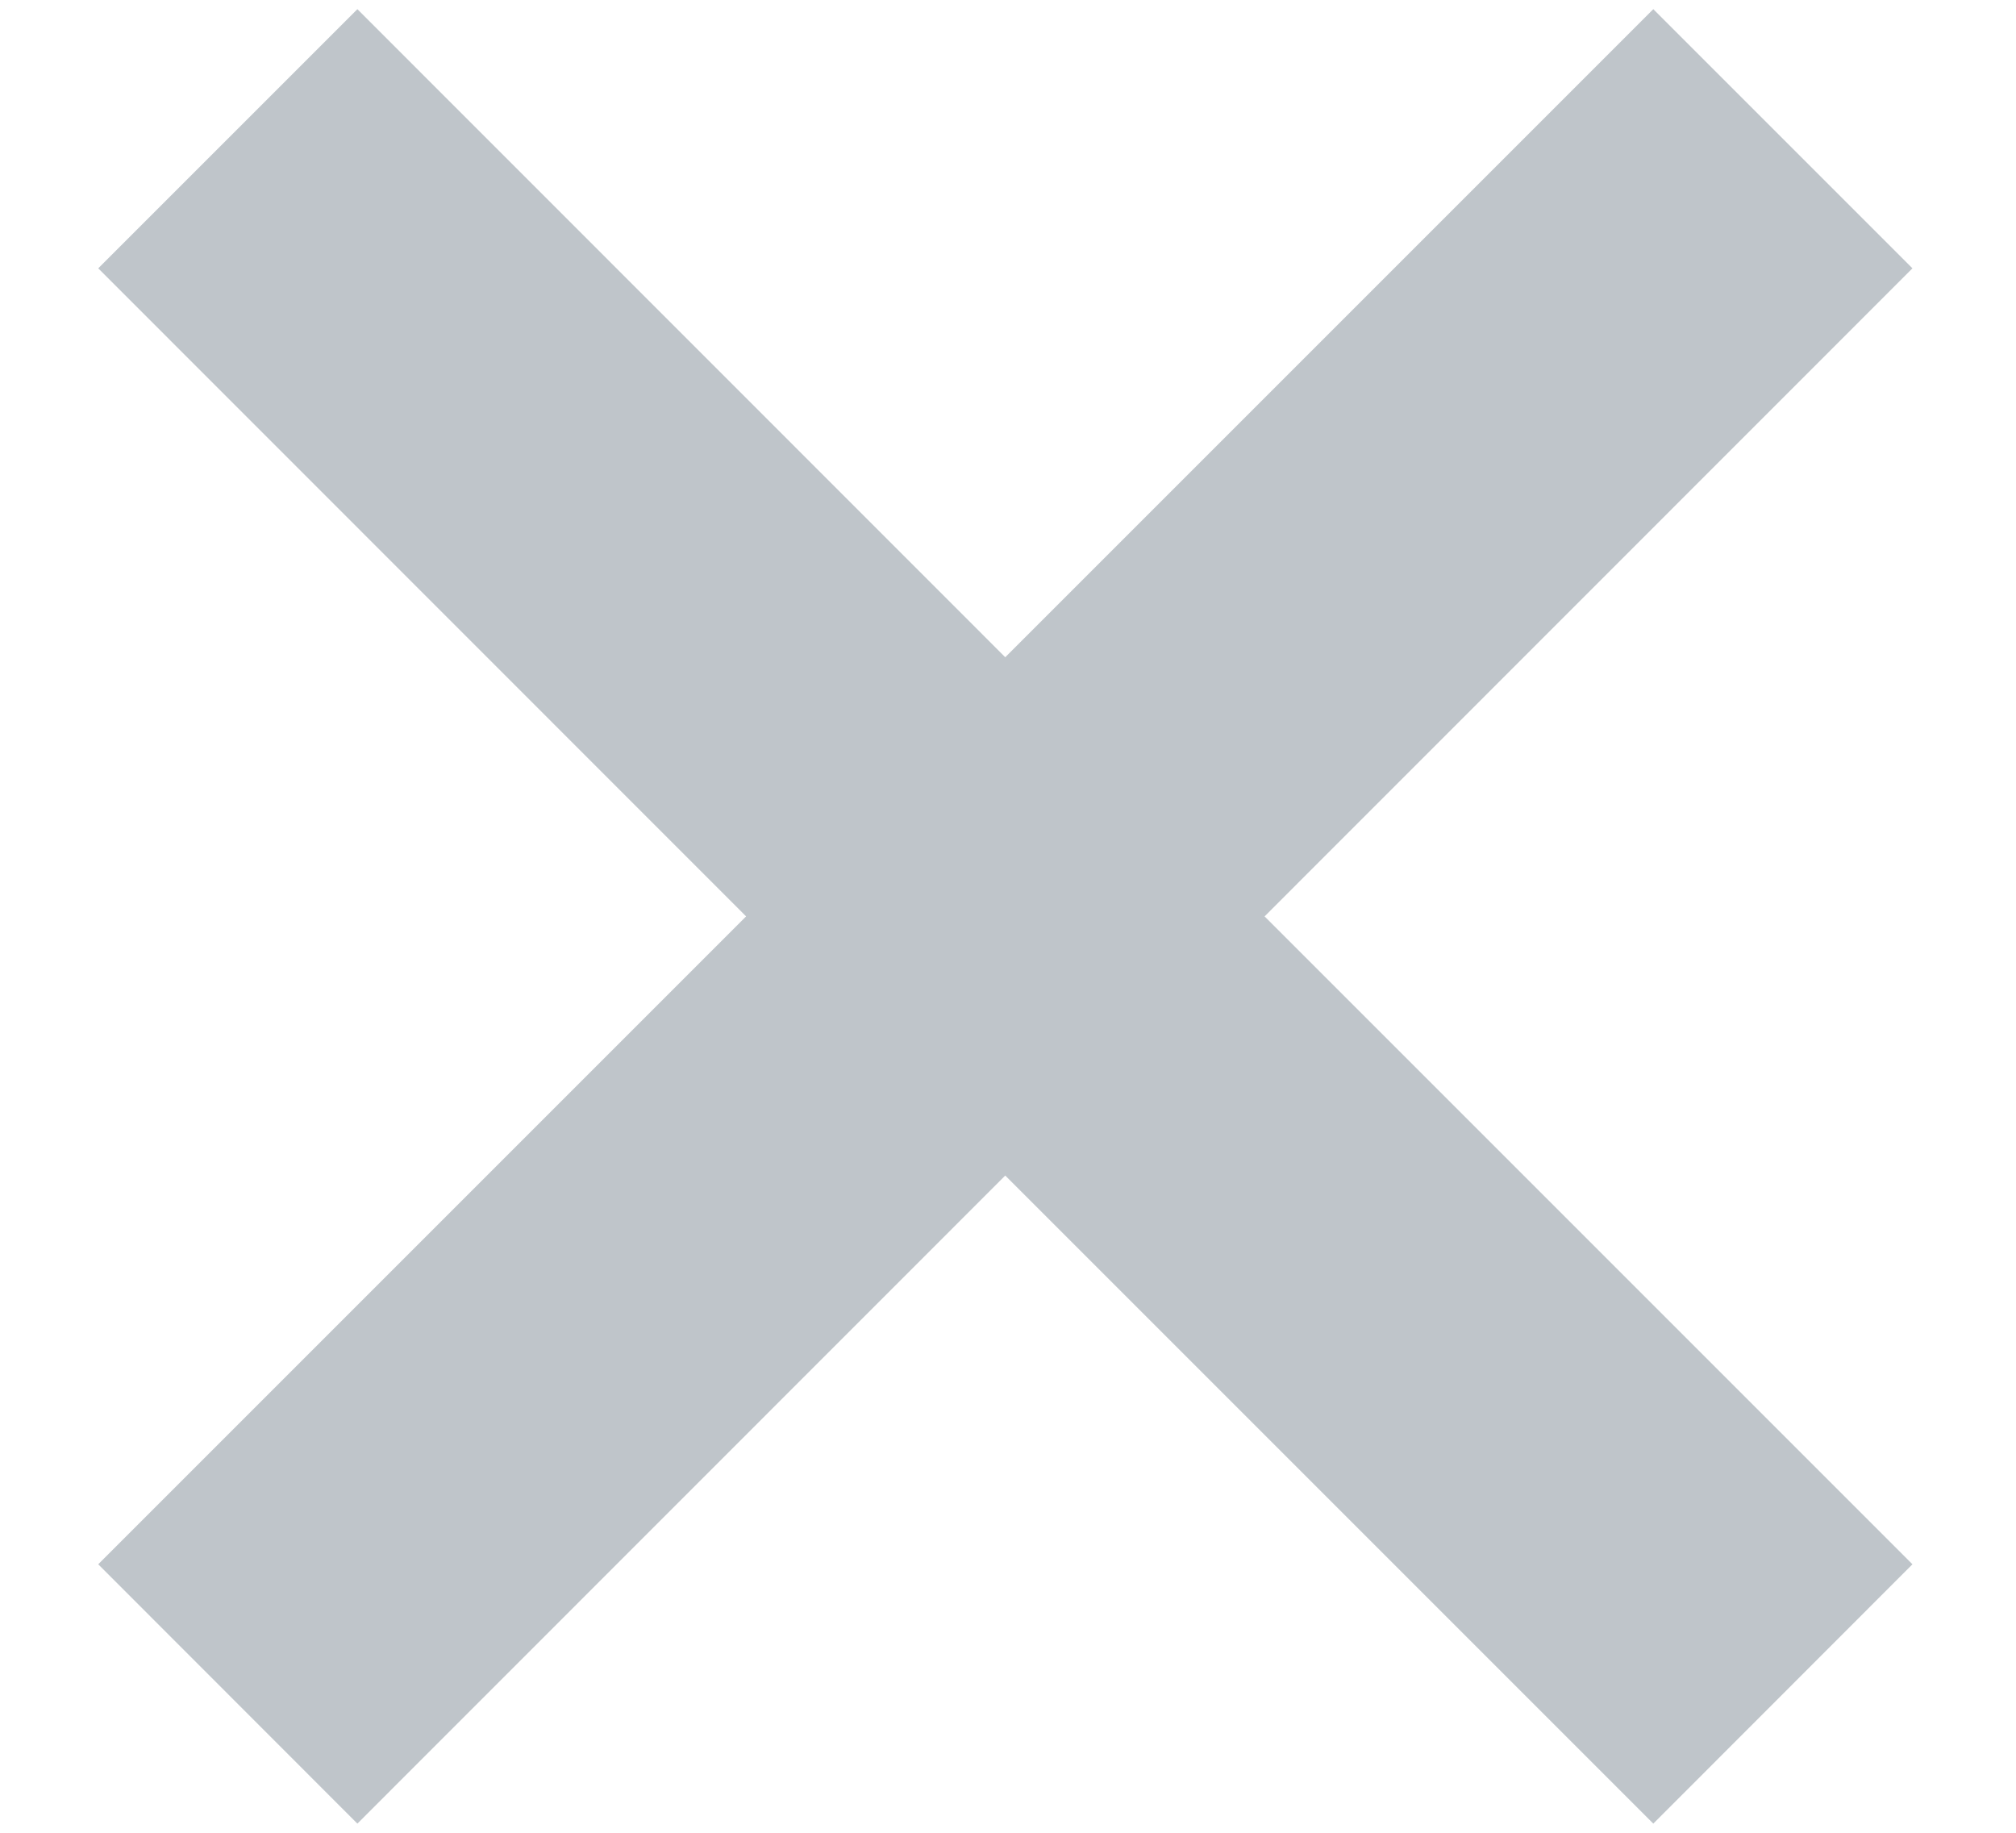 <svg width="11" height="10" viewBox="0 0 11 10" fill="none" xmlns="http://www.w3.org/2000/svg">
<path fill-rule="evenodd" clip-rule="evenodd" d="M10.435 1.464L9.021 0.05L5.485 3.586L1.95 0.05L0.536 1.464L4.071 5L0.536 8.535L1.95 9.95L5.485 6.414L9.021 9.95L10.435 8.535L6.9 5L10.435 1.464Z" fill="#BFC5CA"/>
</svg>
